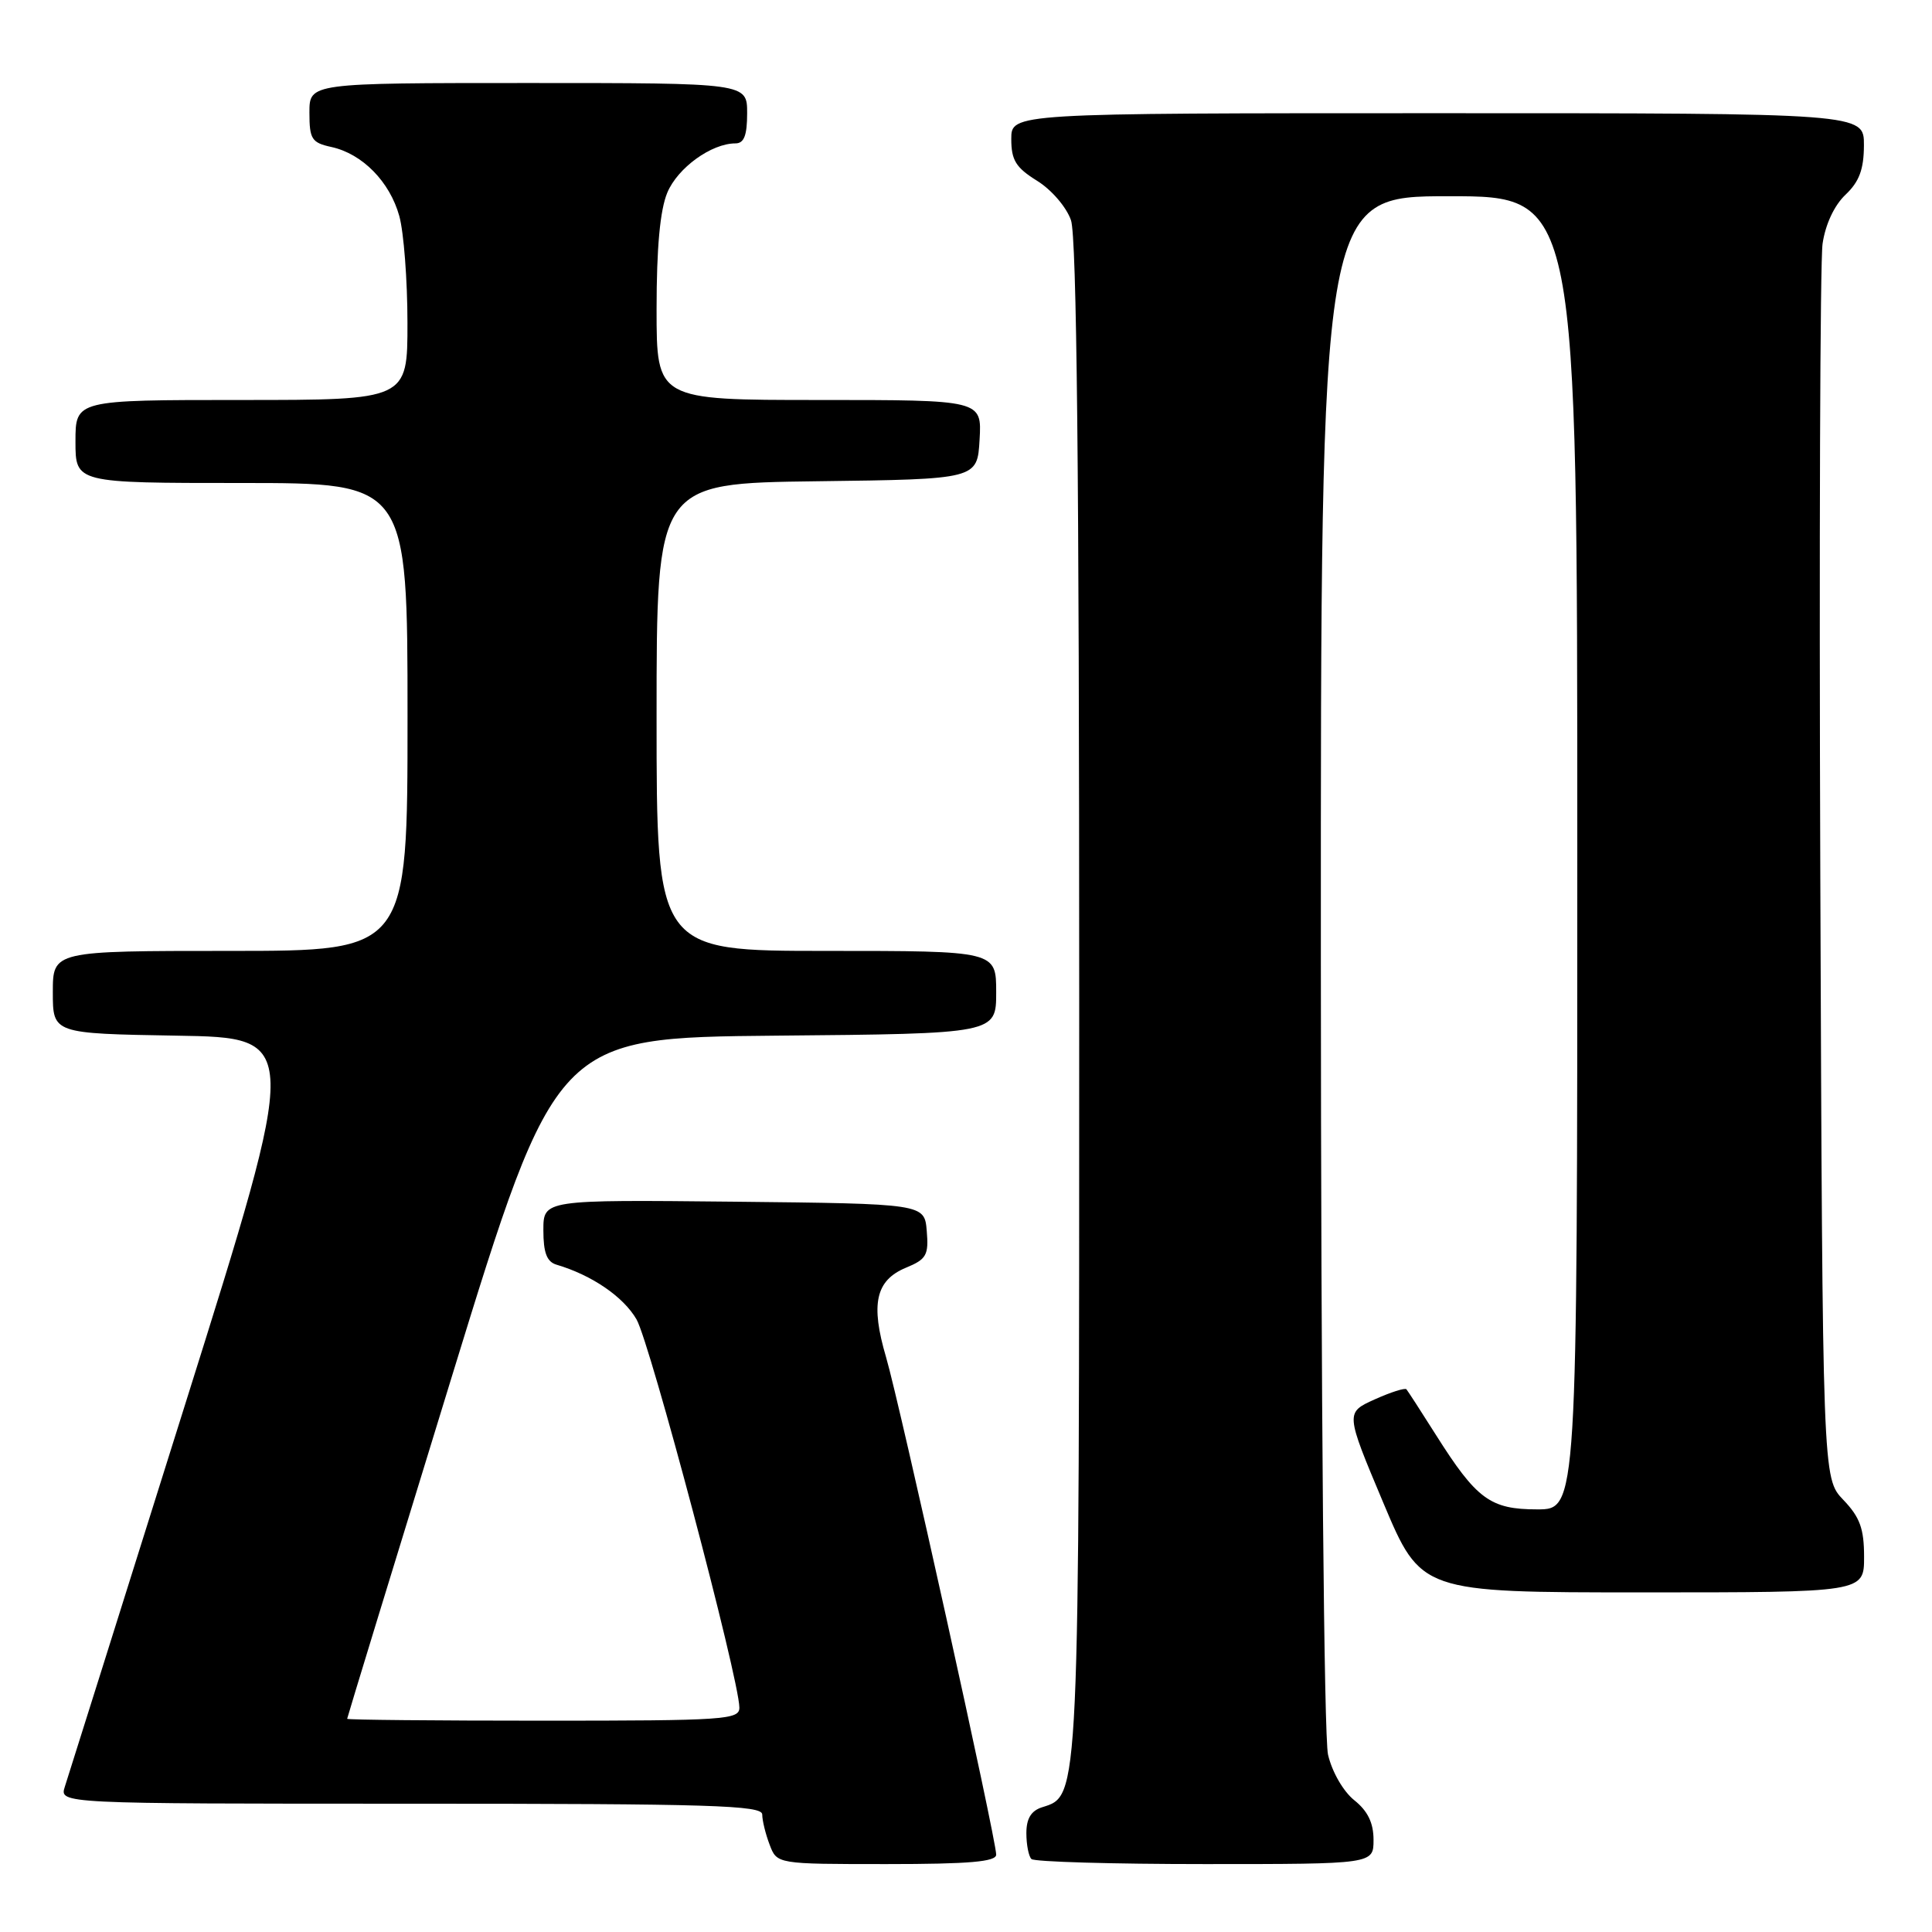 <?xml version="1.0" encoding="UTF-8" standalone="no"?>
<!DOCTYPE svg PUBLIC "-//W3C//DTD SVG 1.1//EN" "http://www.w3.org/Graphics/SVG/1.1/DTD/svg11.dtd" >
<svg xmlns="http://www.w3.org/2000/svg" xmlns:xlink="http://www.w3.org/1999/xlink" version="1.1" viewBox="0 0 256 256">
 <g >
 <path fill="currentColor"
d=" M 132.00 245.75 C 132.00 243.70 119.22 185.98 117.41 179.84 C 115.33 172.79 116.02 169.65 120.04 167.98 C 122.76 166.86 123.07 166.31 122.80 163.11 C 122.50 159.50 122.50 159.50 97.25 159.23 C 72.00 158.97 72.00 158.97 72.00 163.01 C 72.00 166.01 72.46 167.20 73.75 167.58 C 78.42 168.96 82.60 171.82 84.34 174.82 C 86.13 177.91 97.92 222.35 97.97 226.25 C 98.00 227.87 96.11 228.00 72.00 228.00 C 57.70 228.00 46.00 227.89 46.00 227.75 C 46.00 227.61 52.23 207.25 59.84 182.50 C 73.68 137.50 73.68 137.50 102.84 137.23 C 132.00 136.97 132.00 136.97 132.00 131.48 C 132.00 126.00 132.00 126.00 109.50 126.00 C 87.00 126.00 87.00 126.00 87.00 95.02 C 87.00 64.04 87.00 64.04 108.25 63.77 C 129.50 63.50 129.50 63.50 129.80 58.25 C 130.10 53.00 130.10 53.00 108.55 53.00 C 87.00 53.00 87.00 53.00 87.00 40.97 C 87.00 32.83 87.46 27.83 88.42 25.53 C 89.80 22.23 94.27 19.00 97.45 19.00 C 98.59 19.00 99.00 17.95 99.00 15.00 C 99.00 11.00 99.00 11.00 70.00 11.00 C 41.00 11.00 41.00 11.00 41.00 14.92 C 41.00 18.44 41.30 18.91 43.92 19.48 C 48.02 20.38 51.65 24.08 52.91 28.63 C 53.50 30.76 53.99 37.11 53.99 42.75 C 54.00 53.00 54.00 53.00 32.00 53.00 C 10.00 53.00 10.00 53.00 10.00 58.50 C 10.00 64.00 10.00 64.00 32.00 64.00 C 54.00 64.00 54.00 64.00 54.00 95.00 C 54.00 126.00 54.00 126.00 30.50 126.00 C 7.00 126.00 7.00 126.00 7.00 131.48 C 7.00 136.95 7.00 136.95 23.40 137.23 C 39.80 137.50 39.80 137.50 24.56 186.00 C 16.18 212.68 8.99 235.51 8.59 236.75 C 7.87 239.00 7.87 239.00 54.43 239.00 C 94.22 239.00 101.00 239.21 101.00 240.43 C 101.00 241.22 101.44 243.02 101.98 244.43 C 102.95 247.00 102.95 247.00 117.48 247.00 C 128.44 247.00 132.00 246.69 132.00 245.75 Z  M 182.00 243.79 C 182.00 241.54 181.23 239.96 179.45 238.54 C 177.99 237.37 176.50 234.78 175.97 232.50 C 175.44 230.19 175.04 185.66 175.02 127.25 C 175.00 26.00 175.00 26.00 192.00 26.00 C 209.00 26.00 209.00 26.00 209.00 113.00 C 209.00 200.00 209.00 200.00 203.69 200.00 C 197.47 200.00 195.66 198.67 190.26 190.12 C 188.31 187.03 186.55 184.32 186.36 184.09 C 186.17 183.87 184.28 184.47 182.15 185.43 C 178.27 187.18 178.27 187.18 183.28 199.09 C 188.29 211.00 188.29 211.00 217.65 211.00 C 247.00 211.00 247.00 211.00 247.00 206.30 C 247.00 202.55 246.45 201.04 244.25 198.74 C 241.50 195.87 241.50 195.87 241.20 116.18 C 241.04 72.36 241.17 34.61 241.50 32.30 C 241.87 29.74 243.05 27.21 244.54 25.80 C 246.36 24.08 246.97 22.44 246.98 19.25 C 247.00 15.00 247.00 15.00 190.50 15.00 C 134.00 15.00 134.00 15.00 134.00 18.42 C 134.00 21.23 134.61 22.21 137.41 23.95 C 139.31 25.12 141.31 27.44 141.91 29.18 C 142.67 31.35 143.00 62.76 143.00 132.18 C 143.00 239.24 143.06 237.89 138.09 239.47 C 136.63 239.93 136.00 240.97 136.00 242.90 C 136.00 244.42 136.30 245.97 136.67 246.33 C 137.03 246.70 147.38 247.00 159.67 247.00 C 182.00 247.00 182.00 247.00 182.00 243.79 Z "/>
</g>
</svg>
